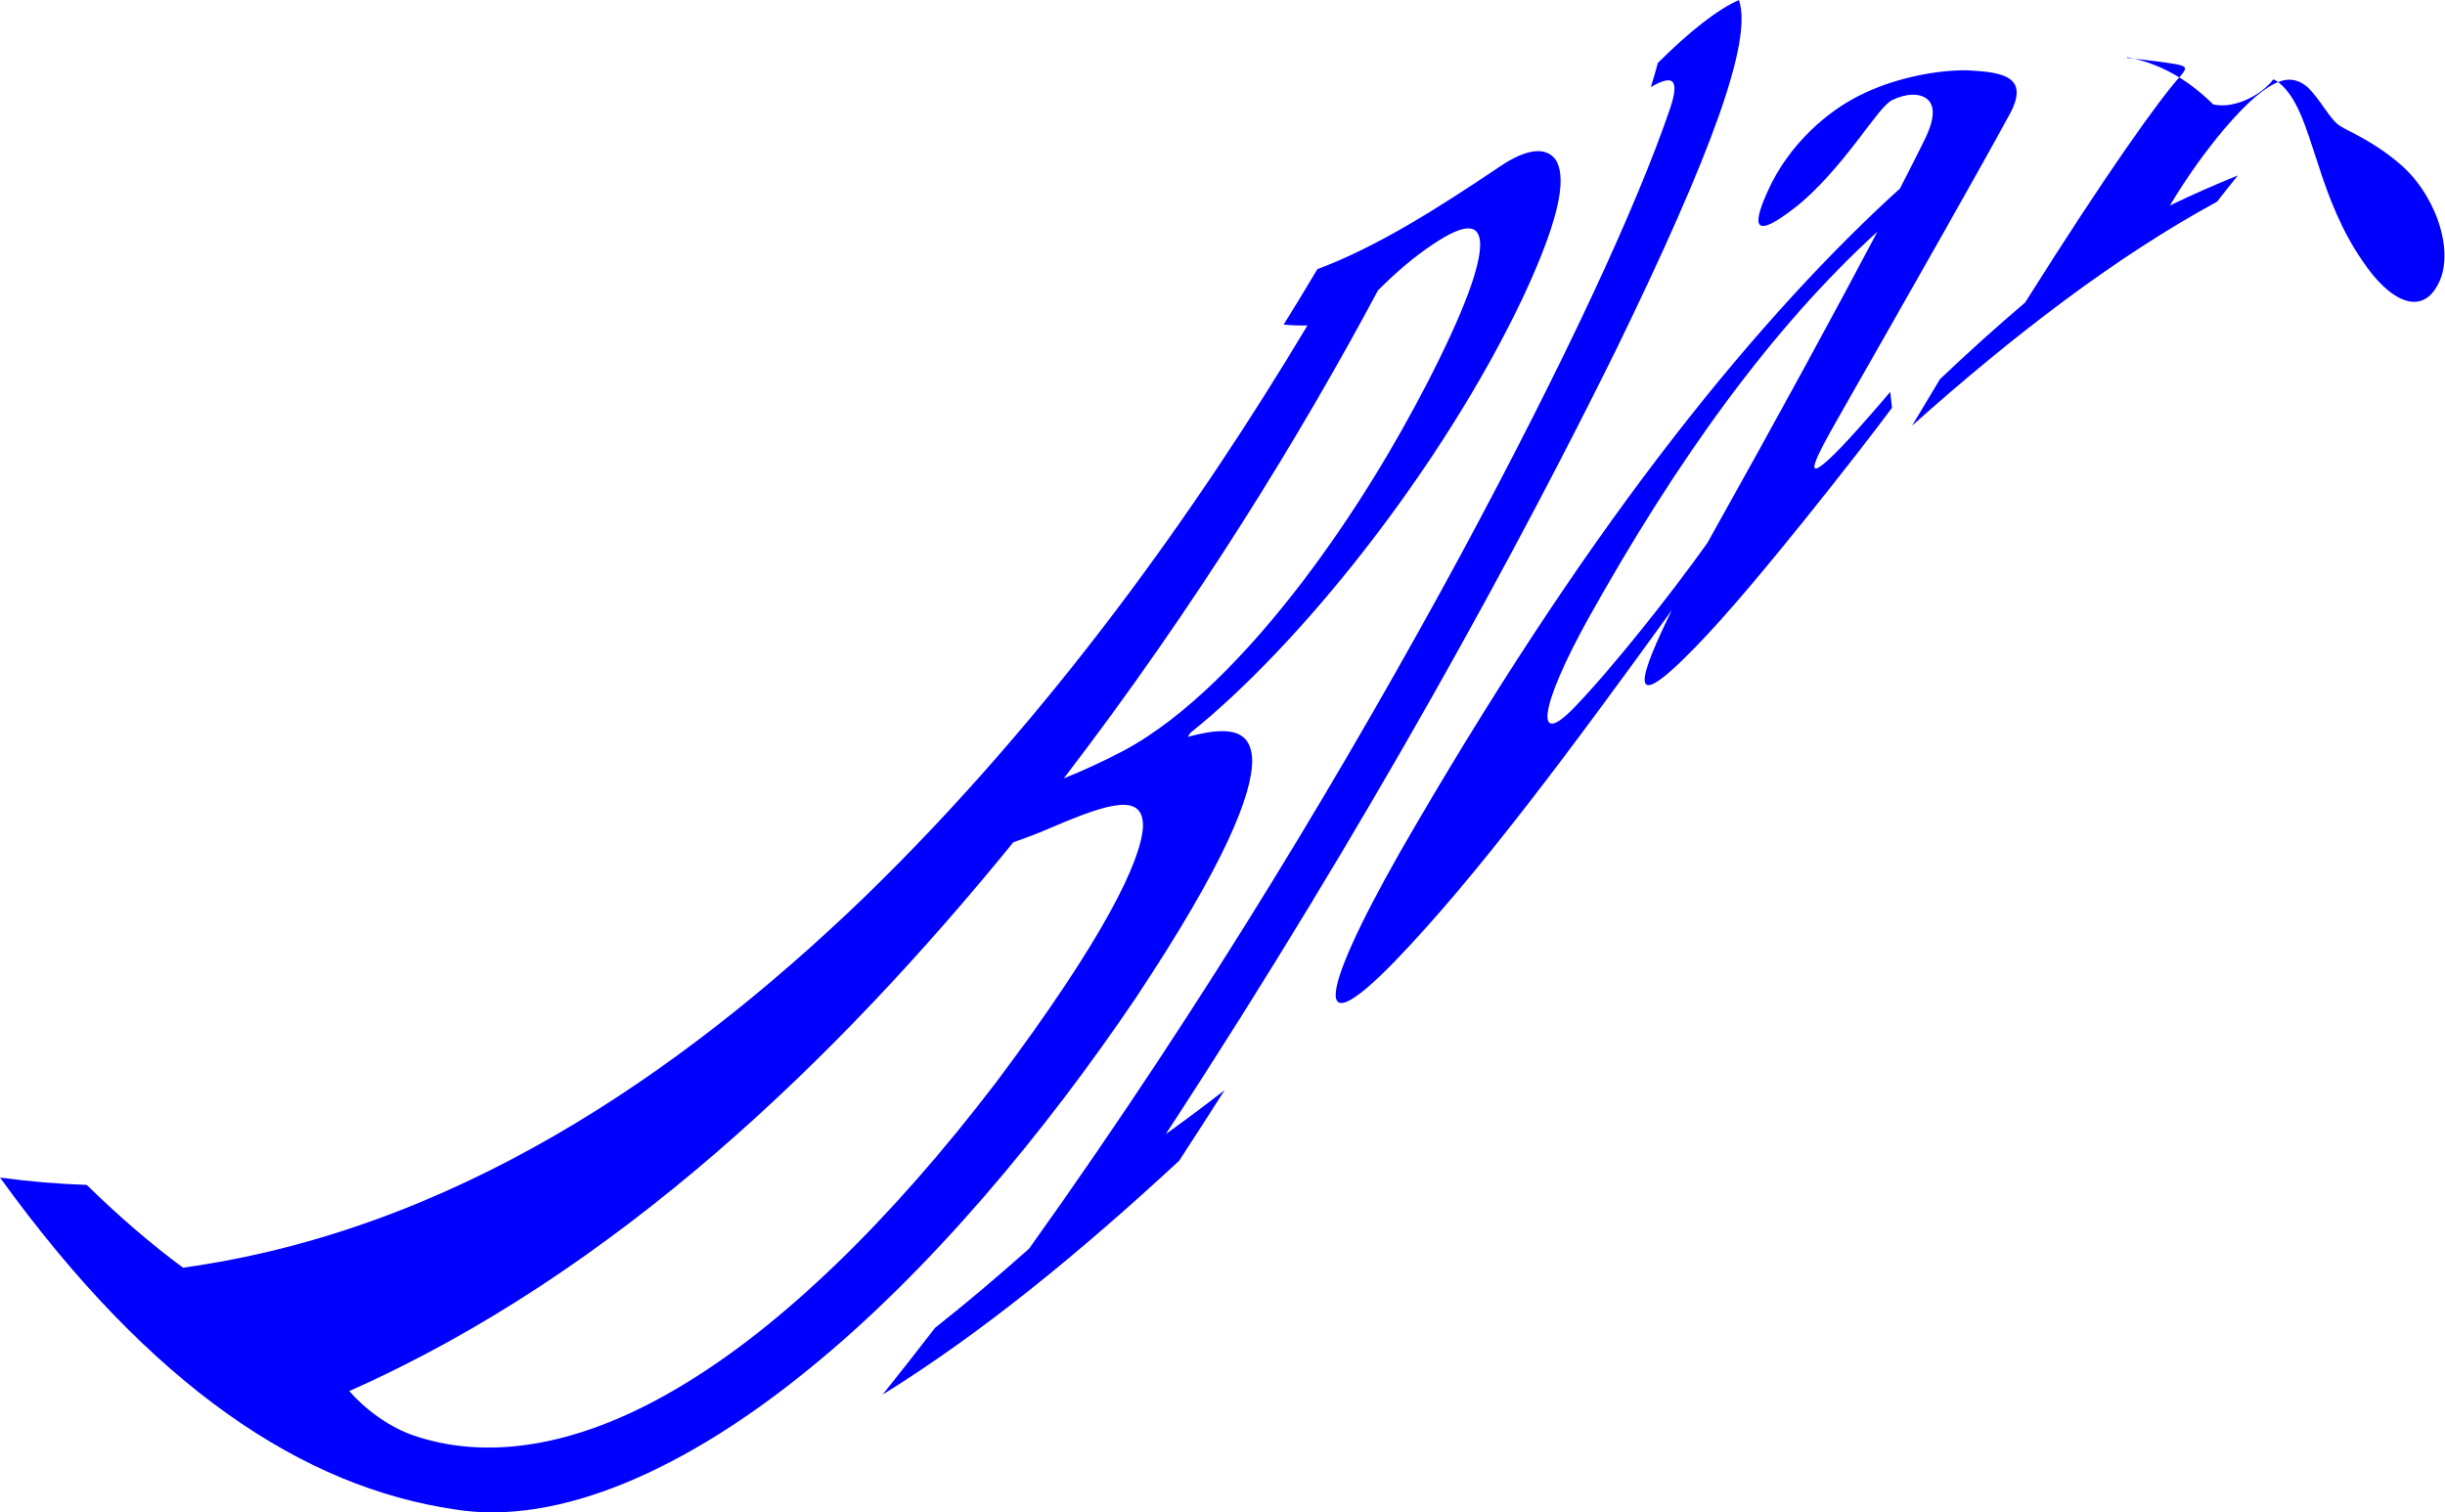 <?xml version="1.0" encoding="utf-8"?>
<!-- Generator: Adobe Illustrator 16.0.0, SVG Export Plug-In . SVG Version: 6.00 Build 0)  -->
<!DOCTYPE svg PUBLIC "-//W3C//DTD SVG 1.1//EN" "http://www.w3.org/Graphics/SVG/1.1/DTD/svg11.dtd">
<svg version="1.1" id="Layer_1" xmlns="http://www.w3.org/2000/svg" xmlns:xlink="http://www.w3.org/1999/xlink" x="0px" y="0px"
	 width="774.189px" height="478.879px" viewBox="0 0 774.189 478.879" enable-background="new 0 0 774.189 478.879"
	 xml:space="preserve">
<g>
	<defs>
		<rect id="SVGID_1_" width="774.025" height="478.879"/>
	</defs>
	<clipPath id="SVGID_2_">
		<use xlink:href="#SVGID_1_"  overflow="visible"/>
	</clipPath>
	<path clip-path="url(#SVGID_2_)" fill="#0000FF" d="M110.585,440.463c4.678,5.366,12.491,11.652,21.627,14.484
		c23.646,7.561,52.369,2.737,83.918-16.367c31.49-18.872,65.809-52.035,99.222-95.794c34.406-45.849,45.923-70.23,46.561-80.934
		c0.283-10.748-10.313-7.818-28.343-0.094c-4.235,1.833-8.47,3.483-12.706,4.937C264.867,335.473,194.774,403.164,110.585,440.463
		 M336.848,246.45c6.187-2.456,12.373-5.327,18.56-8.56c20.264-10.678,40.35-31.902,56.899-53.547
		c16.689-21.887,29.843-44.193,39.428-62.709c12.275-23.81,16.928-37.379,16.949-44.248c-0.125-6.73-4.884-6.75-14.772-0.158
		c-6.454,4.299-12.09,9.211-17.576,14.702C411.894,137.65,378.732,191.87,336.848,246.45 M413.994,103.043
		c-2.561,0.069-5.072-0.021-7.534-0.268c3.688-5.925,7.247-11.776,10.667-17.542c19.27-7.224,38.542-19.579,57.81-32.506
		c7.896-5.376,14.439-6.631,17.696-2.105c2.949,4.917,2.619,15.611-10.255,43.239c-12.724,26.992-31.058,55.565-50.163,80.075
		c-19.123,24.595-39.021,45.127-55.245,58.06c-0.292,0.45-0.583,0.89-0.876,1.334c11.598-3.118,20.149-3.192,20.4,7.452
		c-0.02,10.758-8.344,32.233-36.72,74.989c-28.532,42.251-65.097,86.527-103.708,117.77
		c-38.466,31.418-78.978,49.812-112.066,44.399c-48-7.071-95.998-38.624-143.997-105.078c9.291,1.26,18.447,2.026,27.469,2.333
		c10.224,10.026,20.383,18.728,30.475,26.205c84.524-11.731,156.455-60.204,215.796-117.369
		C333.083,226.446,379.835,160.164,413.994,103.043"/>
	<path clip-path="url(#SVGID_2_)" fill="#0000FF" d="M279.471,441.584c5.629-7.026,11.163-14.073,16.6-21.13
		c10.02-7.926,19.949-16.327,29.797-25.099c57.181-79.99,102.69-156.991,136.527-219.414
		c33.829-62.783,55.992-110.979,66.476-141.73c3.289-9.947,0.223-10.323-6.153-6.632c0.84-2.688,1.581-5.243,2.23-7.665
		C535.193,9.785,543.753,3.055,550.622,0c4.372,12.878-8.563,48.414-38.812,110.559c-30.248,61.346-77.807,149.292-142.678,248.546
		c6.147-4.413,12.354-9.06,18.619-13.906c-4.696,7.378-9.485,14.824-14.372,22.321C342.075,396.523,310.773,422.174,279.471,441.584
		"/>
	<path clip-path="url(#SVGID_2_)" fill="#0000FF" d="M594.476,73.349c-33.368,30.382-63.462,72.118-91.551,122.508
		c-15.444,27.777-17.291,41.55-4.304,28.019c11.966-12.428,30.662-35.984,42.013-51.976
		C563.363,131.315,581.309,98.309,594.476,73.349 M581.581,133.167c-6.367,11.184-11.079,20.354-2.063,11.879
		c4.707-4.387,11.862-12.586,19.008-20.938c0.196,1.656,0.381,3.326,0.554,5.012c-5.579,7.55-15.729,20.616-27.382,35.135
		c-11.598,14.395-24.698,30.243-34.893,40.68c-23.24,23.967-17.043,7.877-7.437-11.727c-31.498,43.53-61.811,84.393-87.628,111.088
		c-29.584,30.524-21.9,5.308,6.585-43.15c28.784-49.269,55.838-89.473,81.734-122.795c25.775-33.212,50.395-59.537,71.53-78.636
		c2.903-5.623,5.49-10.738,7.766-15.353c3.679-7.423,3.102-11.164,0.778-13.071c-2.374-1.814-6.493-1.799-11.003,0.41
		c-2.422,1.215-5.712,5.945-11.031,12.848c-5.211,6.75-12.453,15.675-20.299,21.62c-11.596,8.895-13.548,6.562-8.136-5.475
		c6.918-15.542,19.722-25.895,29.394-30.589c9.336-4.739,22.745-7.99,33.859-7.847c10.743,0.568,20.166,1.69,13.335,14.084
		C626.023,55.115,607.802,87.161,581.581,133.167"/>
	<path clip-path="url(#SVGID_2_)" fill="#0000FF" d="M700.801,33.065c4.838,1.033,9.813-0.85,13.187-2.876
		c3.451-2.075,5.303-4.289,5.762-5.015c0.208,0.049,0.415,0.104,0.628,0.158c6.985,4.324,9.846,15.363,13.466,26.156
		c3.488,11.03,7.736,21.812,14.346,31.31c8.426,12.576,18.862,17.958,24.204,6.405c4.912-10.689-1.759-28.736-13.301-37.962
		c-8.128-6.829-16.127-9.943-18.172-11.391c-3.234-2.001-6.099-8.366-10.423-12.413c-4.586-3.607-10.624-4.902-26.255,13.461
		c-5.245,6.197-11.646,14.879-17.15,24.155c7.114-3.419,14.284-6.598,21.512-9.503c-2.096,2.58-4.287,5.342-6.574,8.292
		c-32.198,17.533-64.395,42.227-96.595,70.933c3.049-5.085,6.004-10.002,8.865-14.746c9.062-8.583,18.037-16.688,26.933-24.233
		c25.936-41.189,42.324-64.108,49.156-71.689c2.266-2.599,1.89-3.079-0.988-3.711c-2.879-0.539-8.256-1.226-15.949-2.061
		c0.094-0.198,0.089-0.262-0.01-0.218C683.335,19.851,692.454,24.817,700.801,33.065"/>
</g>
</svg>
